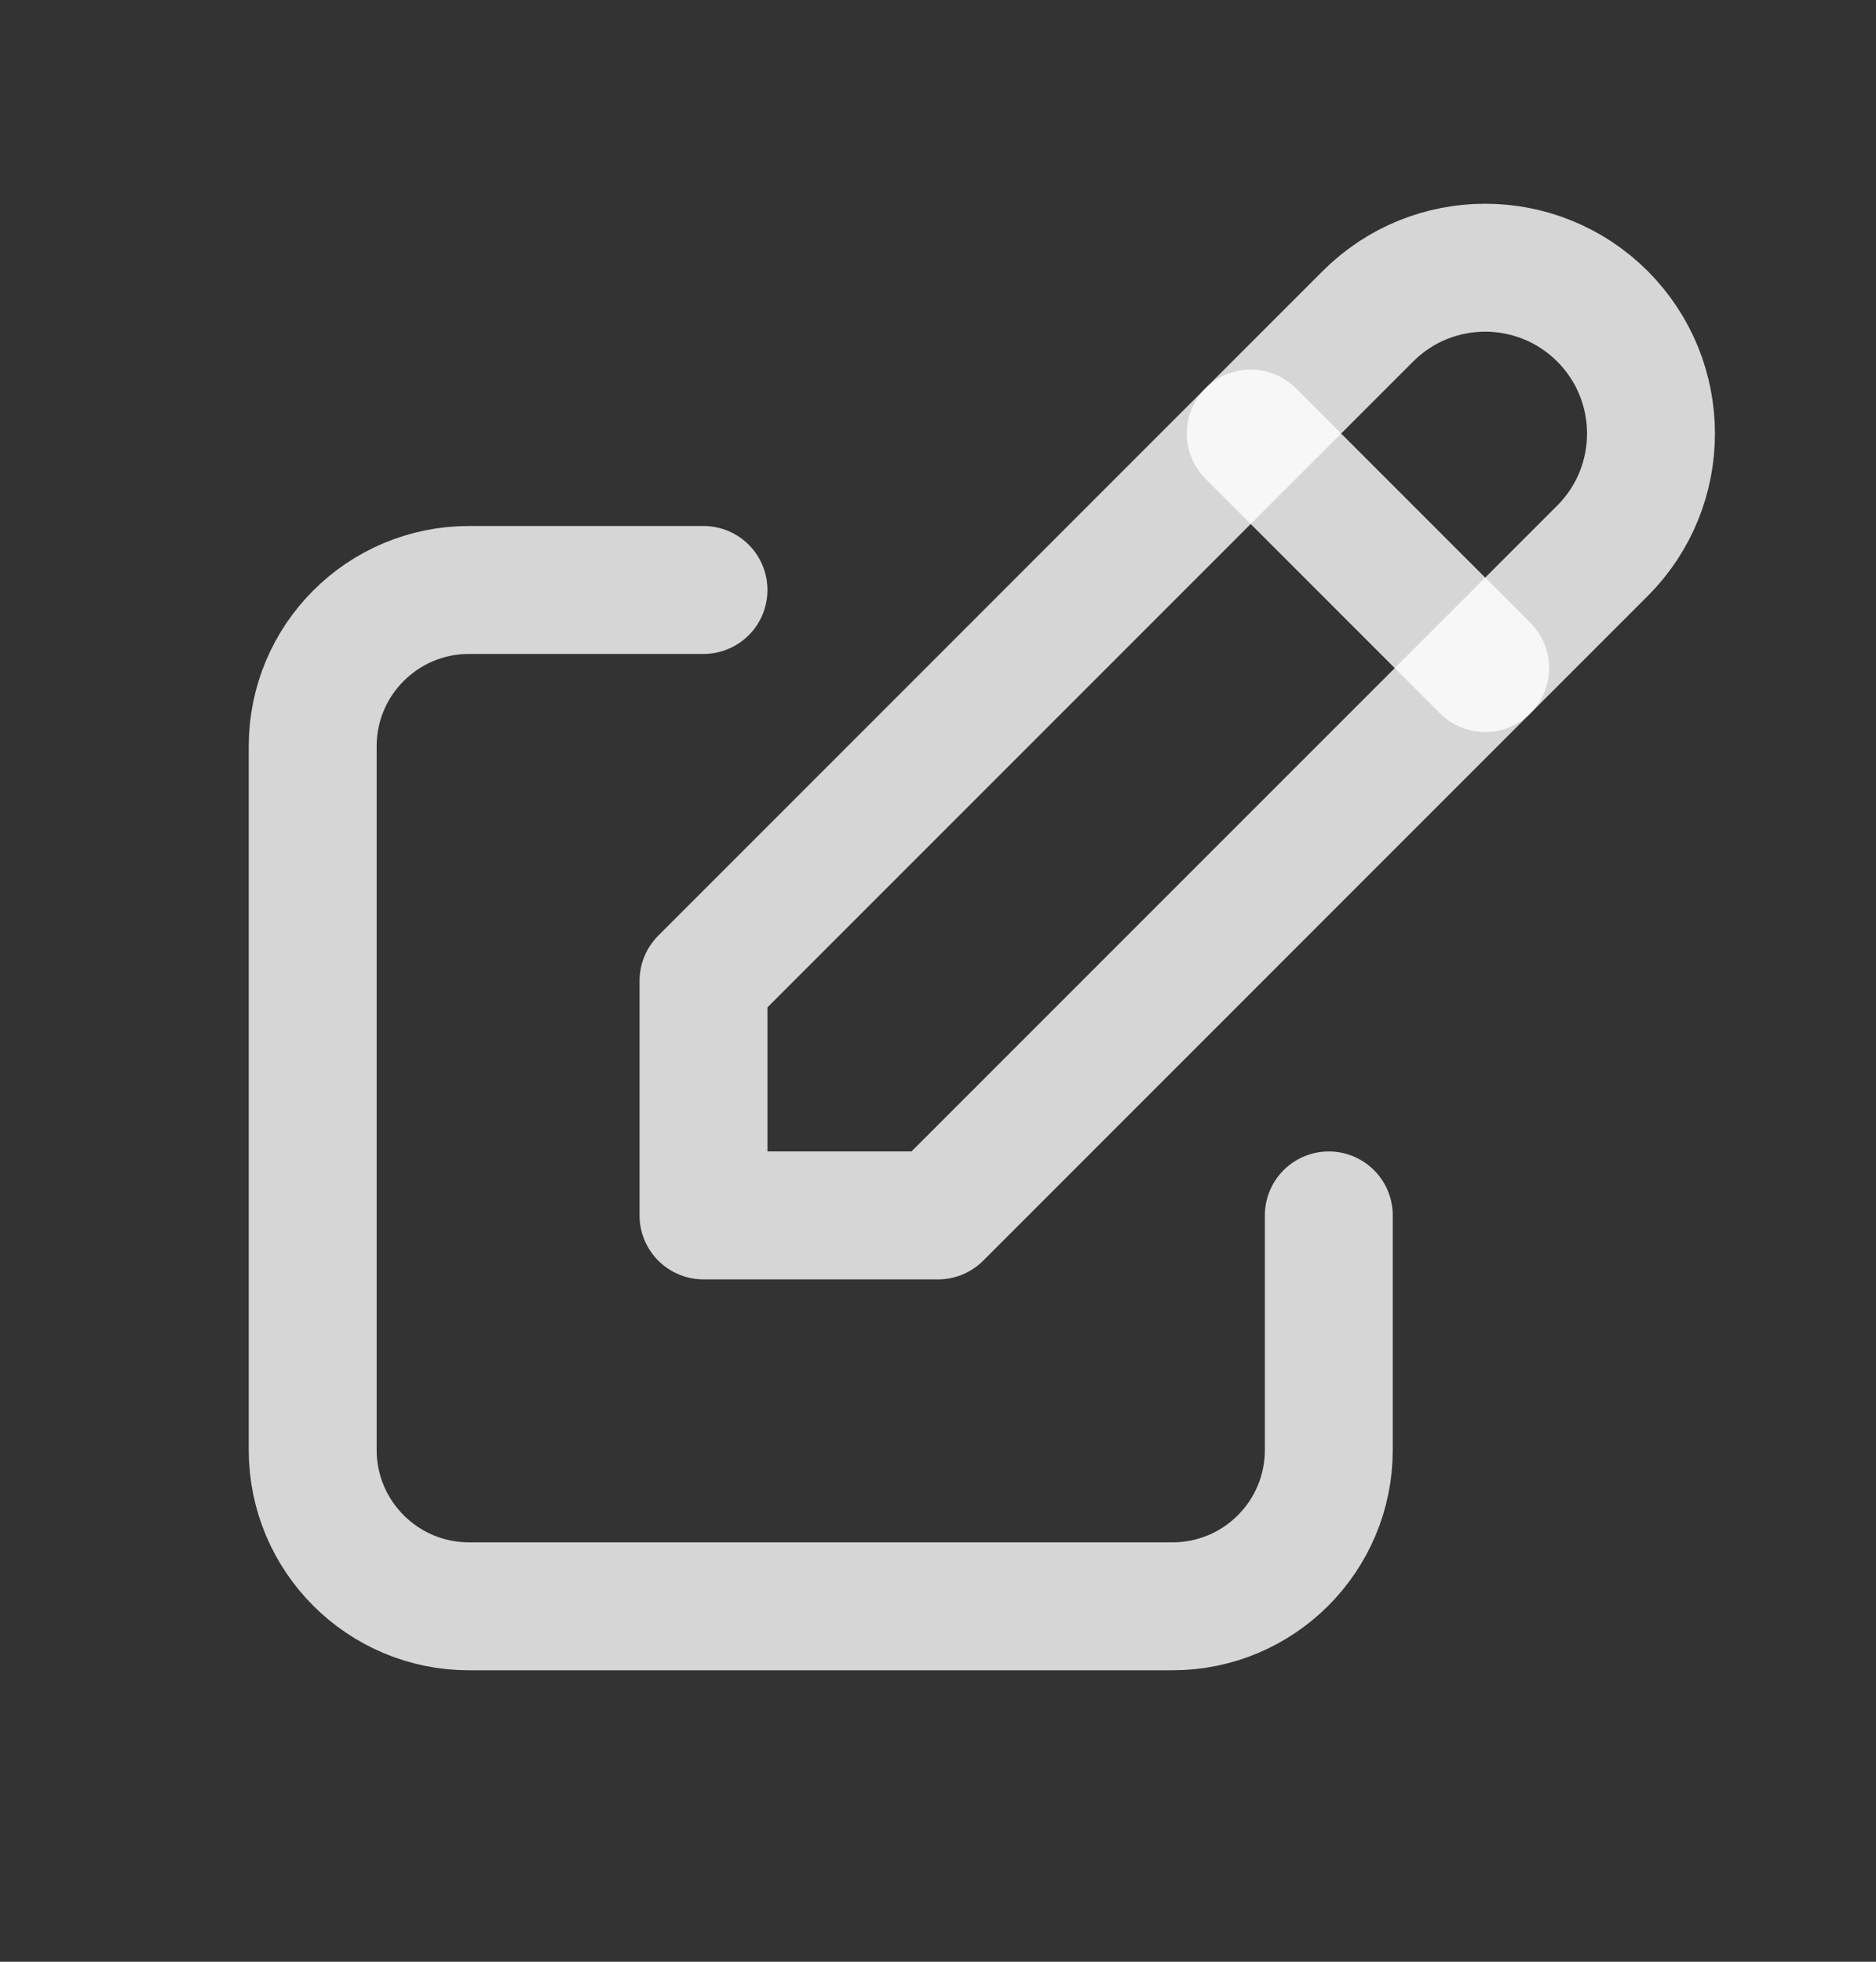 <svg width="22" height="23" viewBox="0 0 22 23" fill="none" xmlns="http://www.w3.org/2000/svg">
<rect x="0" y="0" width="22" height="23" fill="#333333" stroke="none"/>
<g id="edit">
<path id="Path" d="M8.25 6.917H5.5C4.488 6.917 3.667 7.737 3.667 8.75V17C3.667 18.012 4.488 18.833 5.5 18.833H13.75C14.763 18.833 15.583 18.012 15.583 17V14.25" stroke="white" stroke-opacity="0.8" stroke-width="1.5" stroke-linecap="round" stroke-linejoin="round"/>
<path id="Path_2" d="M8.25 14.25H11L18.792 6.458C19.551 5.699 19.551 4.468 18.792 3.708C18.032 2.949 16.801 2.949 16.042 3.708L8.25 11.5V14.25" stroke="white" stroke-opacity="0.8" stroke-width="1.5" stroke-linecap="round" stroke-linejoin="round"/>
<path id="Path_3" d="M14.667 5.083L17.417 7.833" stroke="white" stroke-opacity="0.8" stroke-width="1.5" stroke-linecap="round" stroke-linejoin="round"/>
</g>
</svg>

